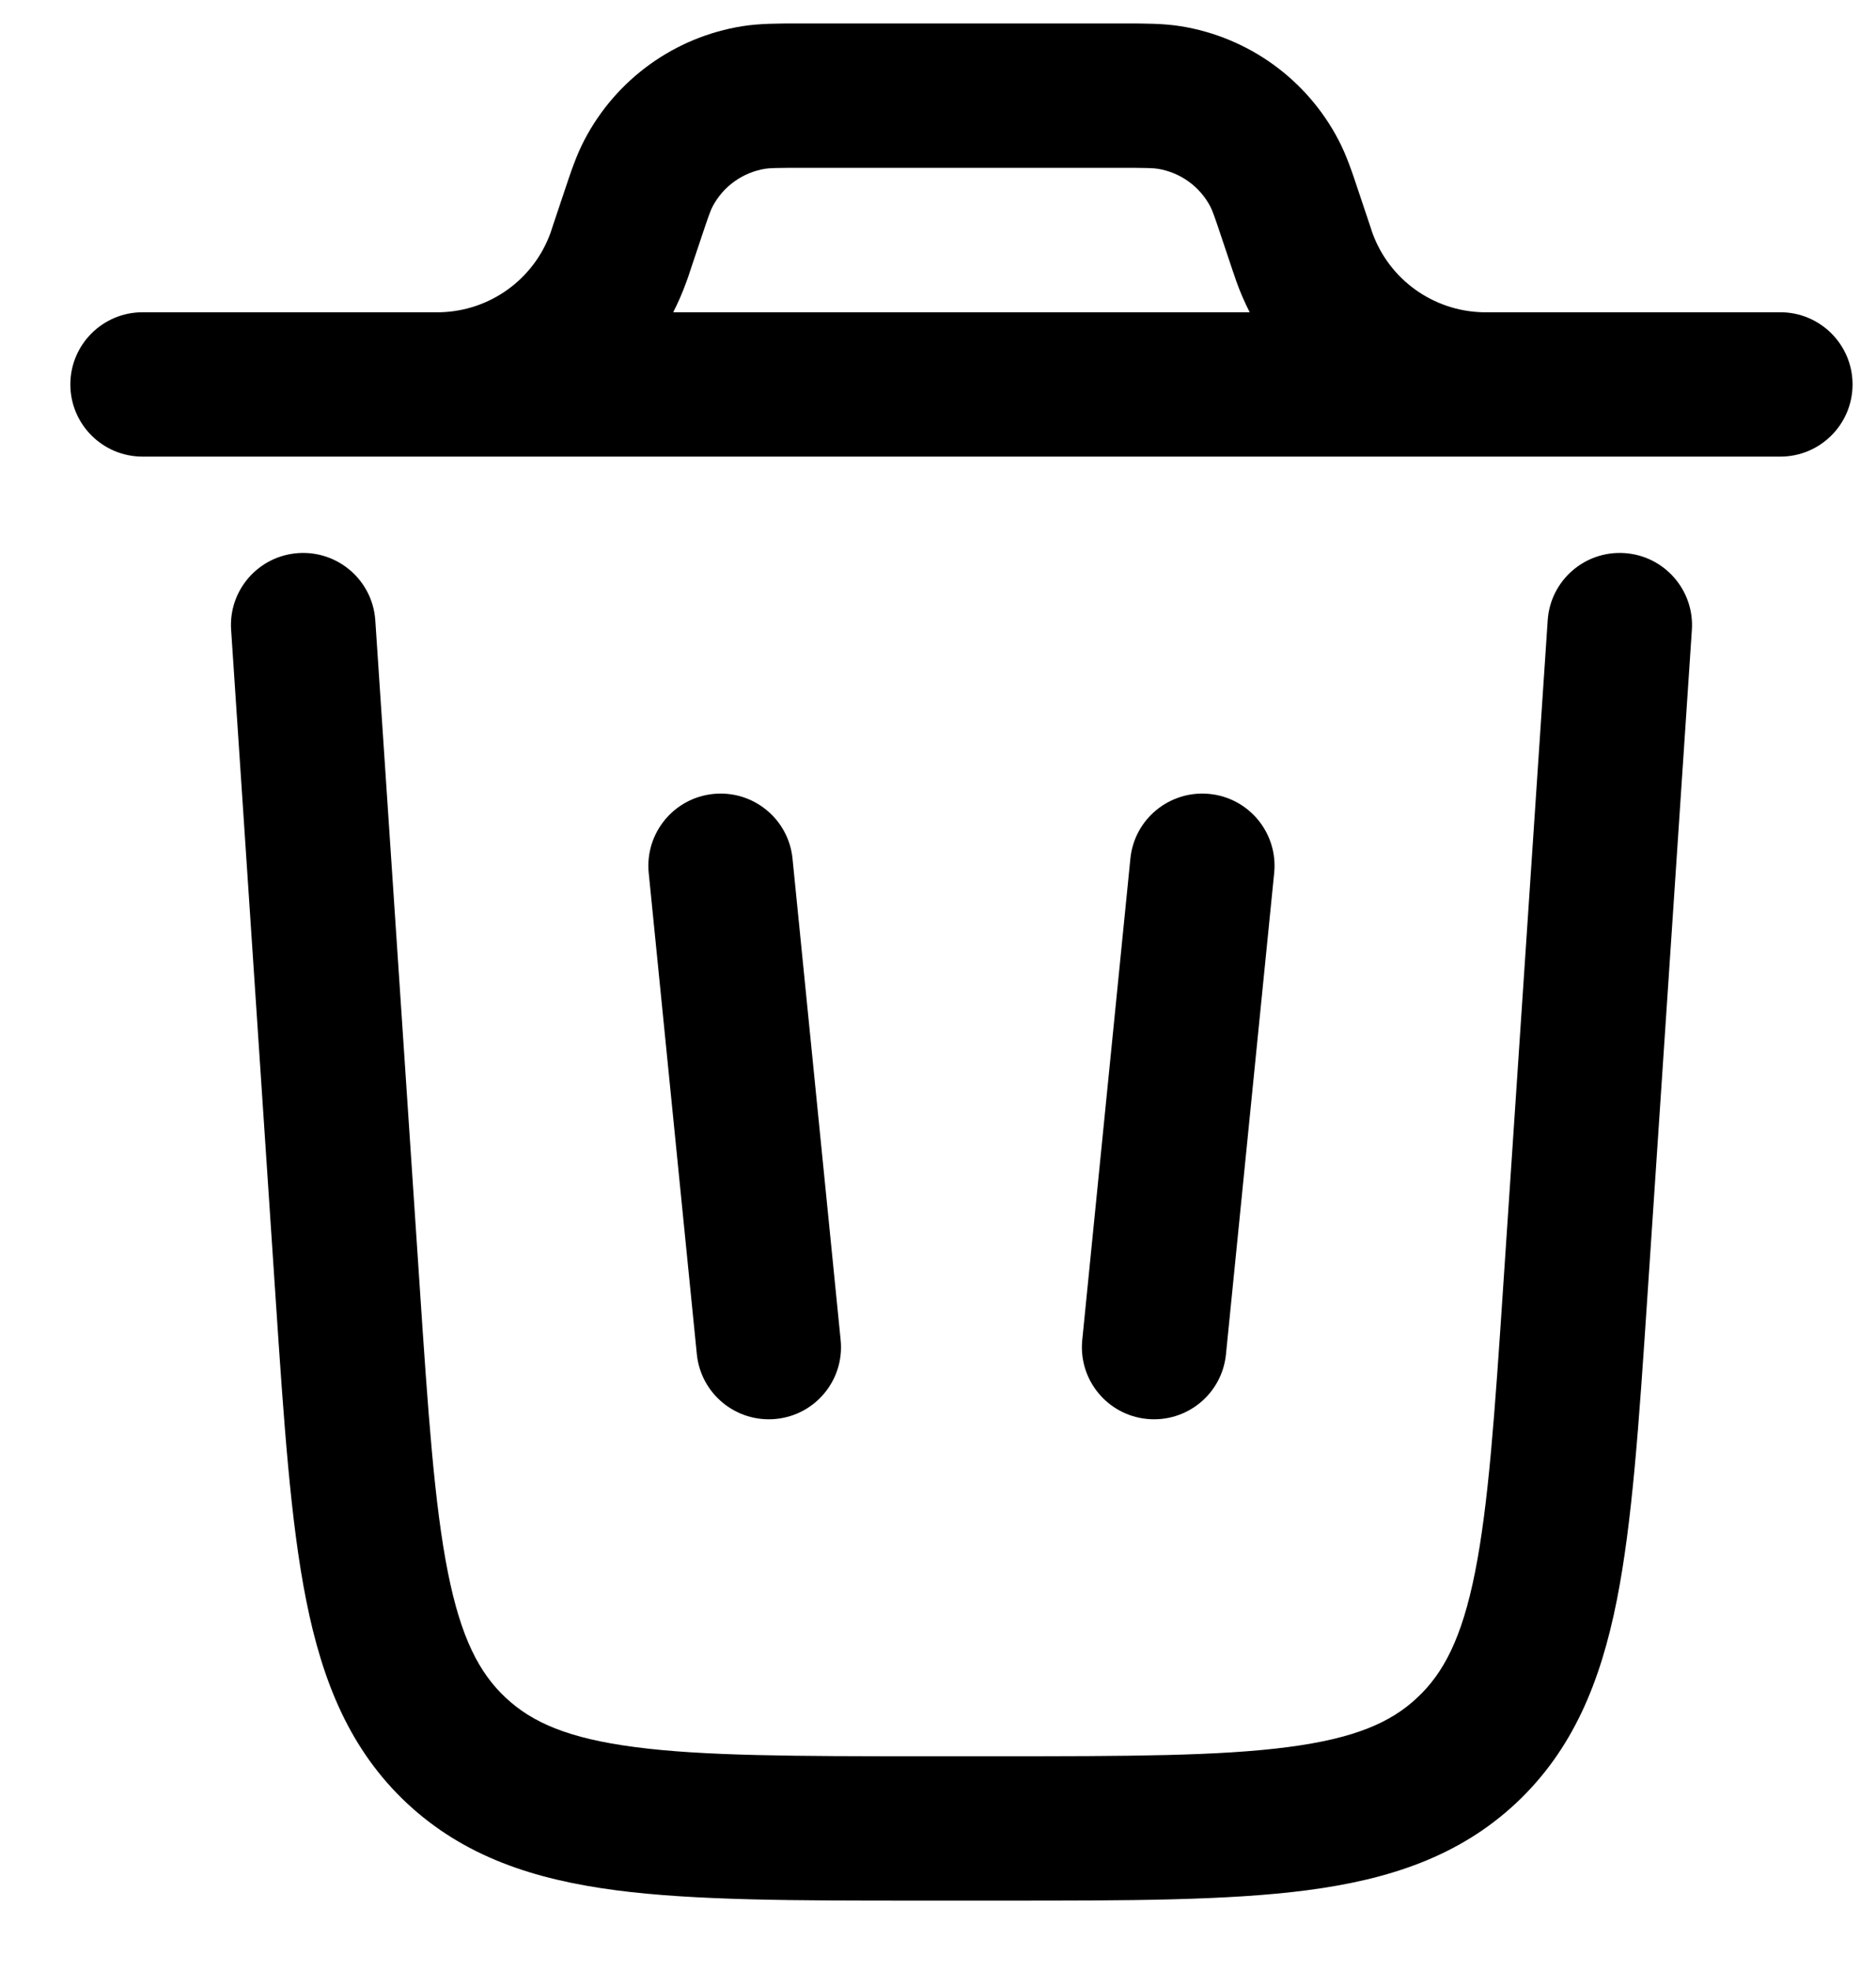 <svg width="20" height="21" viewBox="0 0 20 21" fill="none" xmlns="http://www.w3.org/2000/svg">
<path fill-rule="evenodd" clip-rule="evenodd" d="M8.514 0.25H11.986C12.209 0.25 12.402 0.25 12.585 0.279C13.307 0.394 13.932 0.844 14.27 1.492C14.356 1.656 14.417 1.839 14.487 2.05L14.602 2.393C14.621 2.452 14.627 2.468 14.631 2.481C14.811 2.978 15.277 3.313 15.806 3.327C15.82 3.327 15.837 3.327 15.899 3.327H18.98C19.405 3.327 19.75 3.671 19.75 4.096C19.75 4.521 19.405 4.865 18.98 4.865H1.52C1.095 4.865 0.75 4.521 0.75 4.096C0.75 3.671 1.095 3.327 1.52 3.327H4.601C4.663 3.327 4.68 3.327 4.694 3.327C5.223 3.313 5.689 2.978 5.869 2.481C5.873 2.468 5.879 2.452 5.898 2.393L6.013 2.05C6.083 1.839 6.144 1.656 6.23 1.492C6.568 0.844 7.193 0.394 7.915 0.279C8.098 0.25 8.291 0.25 8.514 0.25ZM7.177 3.327C7.23 3.223 7.277 3.116 7.317 3.004C7.33 2.971 7.342 2.935 7.357 2.888L7.46 2.581C7.553 2.301 7.575 2.243 7.596 2.202C7.709 1.986 7.917 1.837 8.158 1.798C8.204 1.791 8.265 1.788 8.561 1.788H11.939C12.235 1.788 12.296 1.791 12.342 1.798C12.583 1.837 12.791 1.986 12.904 2.202C12.925 2.243 12.947 2.301 13.04 2.581L13.143 2.888L13.183 3.004C13.223 3.116 13.27 3.223 13.323 3.327H7.177Z" fill="black"/>
<path d="M4.001 6.609C3.972 6.185 3.605 5.865 3.181 5.893C2.756 5.921 2.435 6.288 2.464 6.711L2.939 13.841C3.027 15.157 3.098 16.22 3.265 17.054C3.438 17.921 3.732 18.645 4.339 19.213C4.947 19.78 5.69 20.025 6.568 20.14C7.412 20.25 8.478 20.25 9.799 20.25H10.701C12.022 20.25 13.088 20.25 13.932 20.14C14.81 20.025 15.553 19.78 16.161 19.213C16.768 18.645 17.063 17.921 17.236 17.054C17.402 16.22 17.473 15.157 17.561 13.841L18.037 6.711C18.065 6.288 17.744 5.921 17.319 5.893C16.895 5.865 16.528 6.185 16.5 6.609L16.027 13.685C15.935 15.068 15.869 16.029 15.725 16.753C15.585 17.455 15.389 17.827 15.108 18.089C14.828 18.352 14.443 18.521 13.733 18.614C13 18.71 12.034 18.712 10.647 18.712H9.853C8.466 18.712 7.5 18.71 6.768 18.614C6.057 18.521 5.673 18.352 5.392 18.089C5.111 17.827 4.915 17.455 4.775 16.753C4.631 16.029 4.565 15.068 4.473 13.685L4.001 6.609Z" fill="black"/>
<path d="M7.606 8.459C8.029 8.417 8.407 8.725 8.449 9.148L8.962 14.276C9.005 14.699 8.696 15.076 8.273 15.118C7.849 15.16 7.472 14.852 7.429 14.429L6.916 9.301C6.874 8.878 7.183 8.501 7.606 8.459Z" fill="black"/>
<path d="M12.894 8.459C13.318 8.501 13.626 8.878 13.584 9.301L13.07 14.429C13.028 14.852 12.651 15.16 12.227 15.118C11.804 15.076 11.495 14.699 11.538 14.276L12.051 9.148C12.093 8.725 12.471 8.417 12.894 8.459Z" fill="black"/>
</svg>
